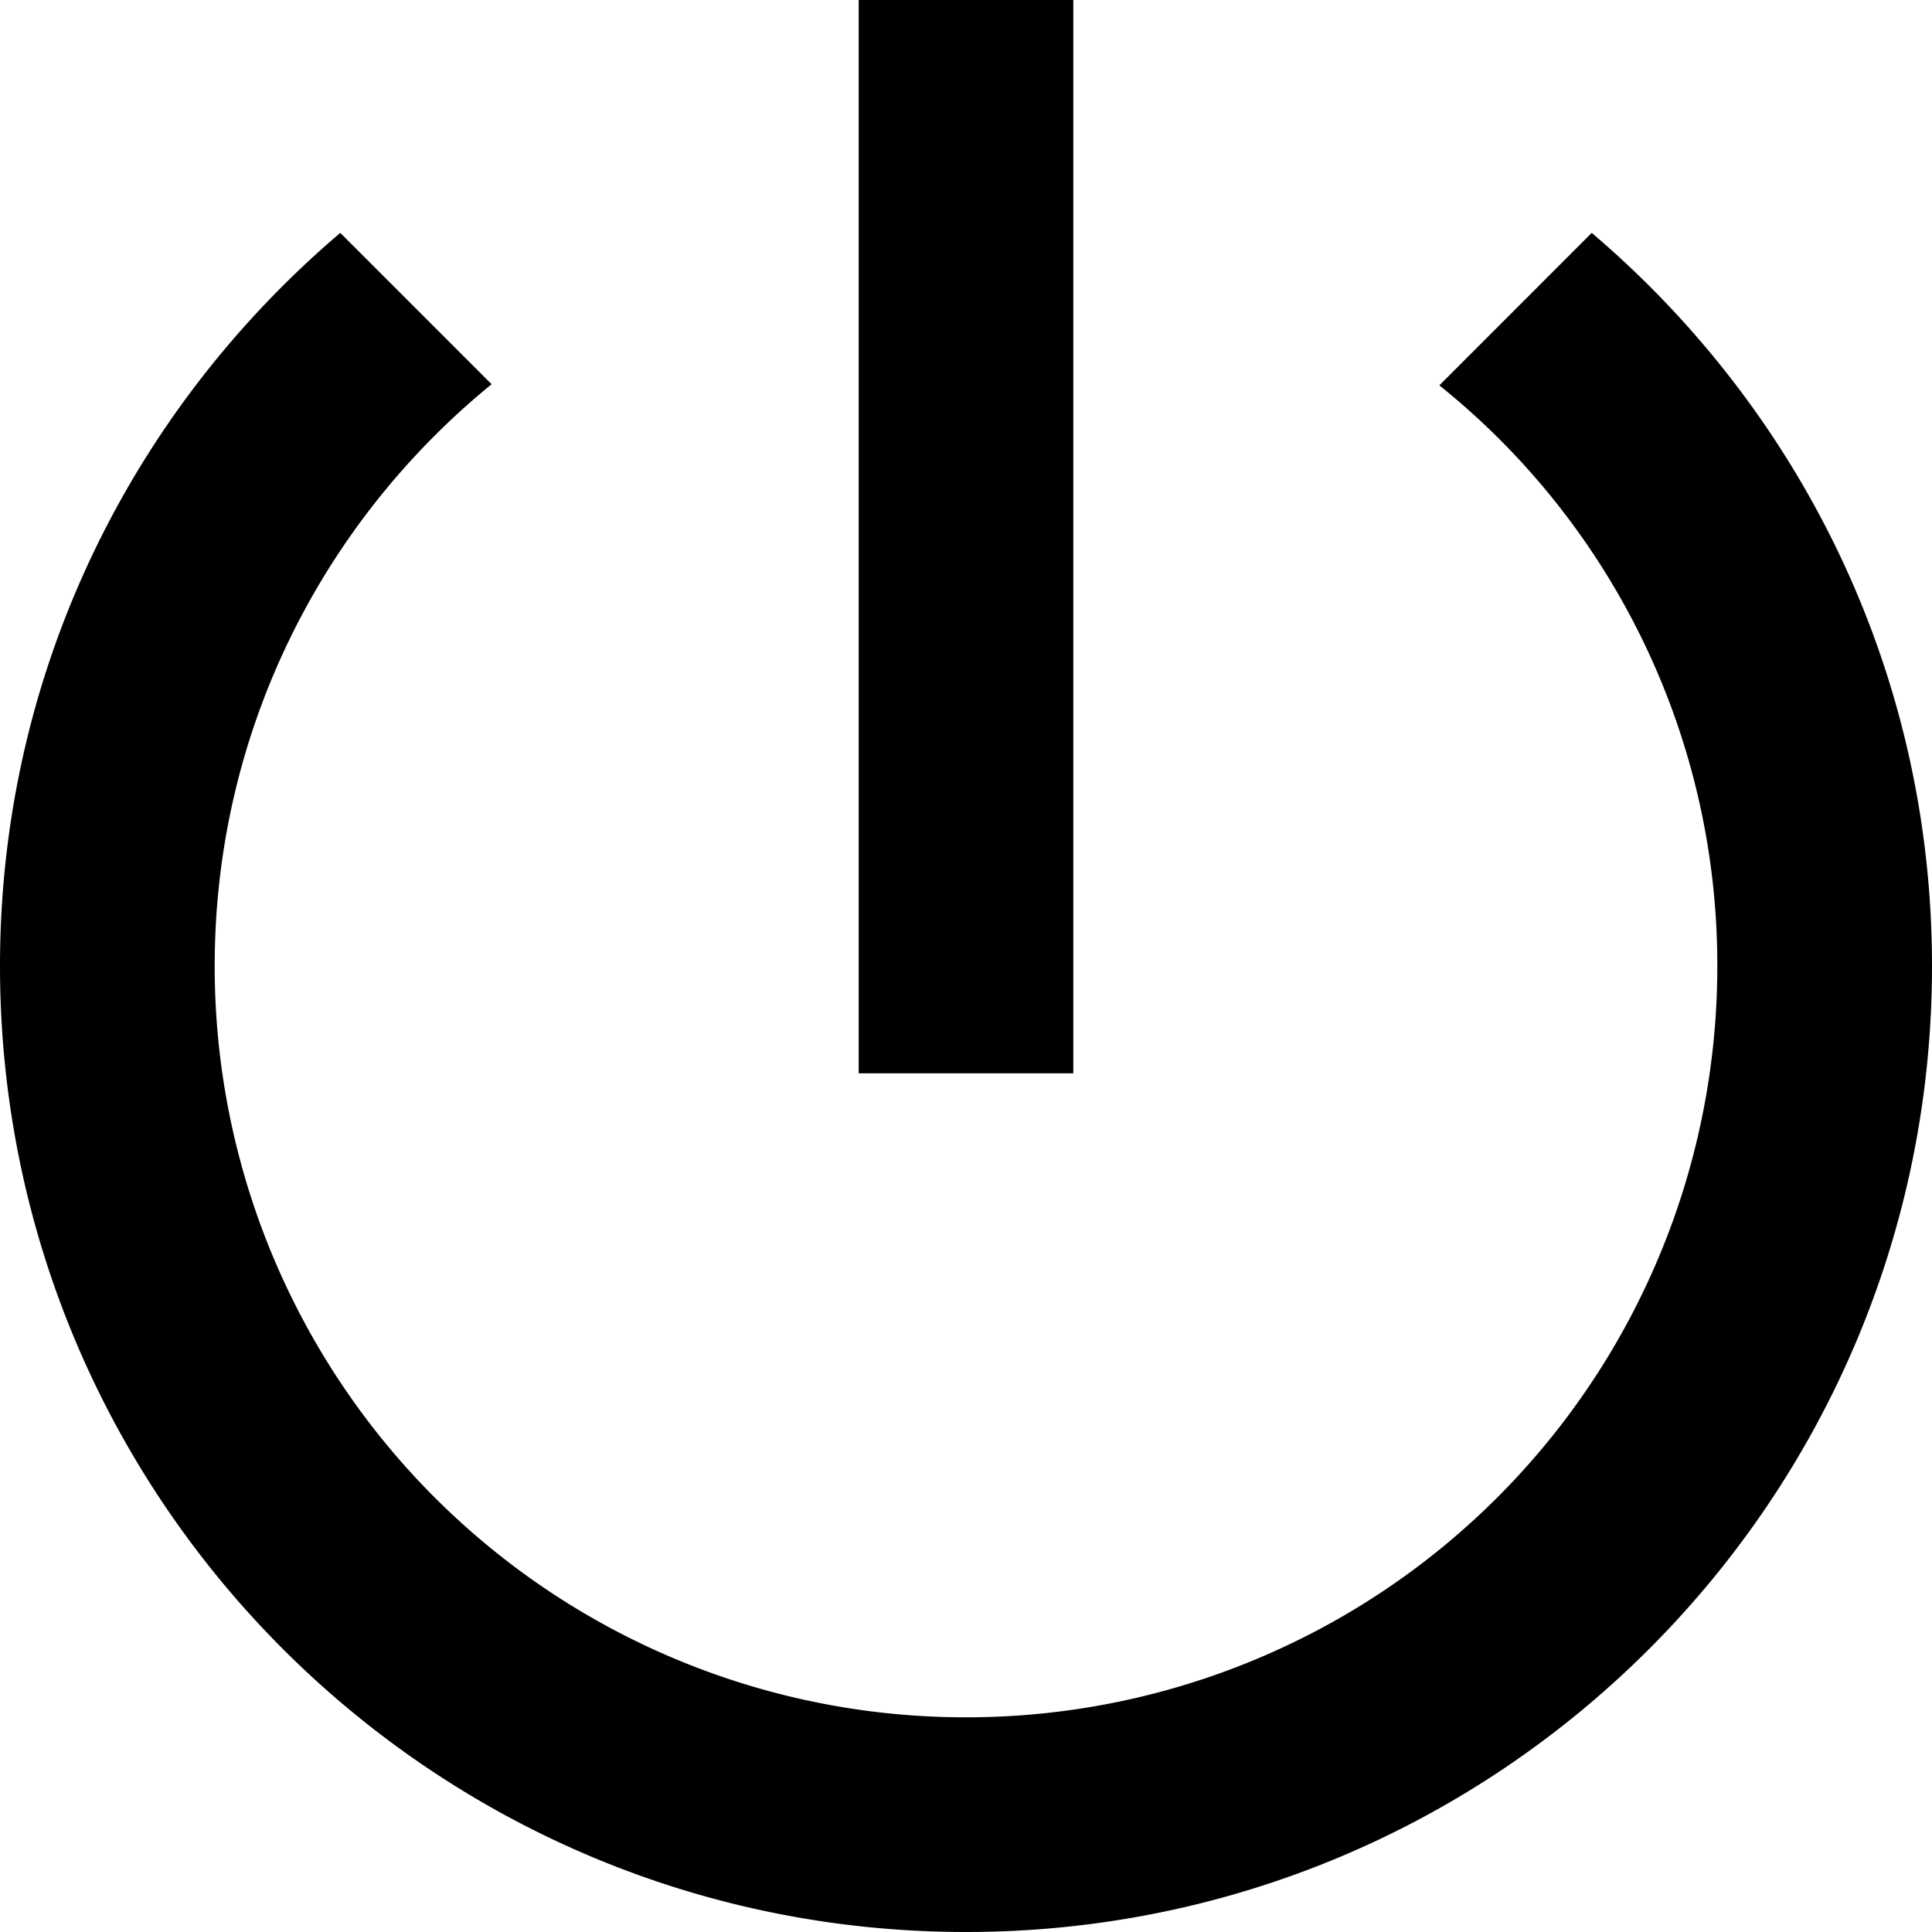 <svg xmlns="http://www.w3.org/2000/svg" viewBox="0 0 24 24"><path fill-rule="nonzero" d="M13.333 0h-2.666v13.333h2.666V0zm6.44 2.893L17.88 4.787A9.227 9.227 0 0121.333 12 9.327 9.327 0 0112 21.333 9.327 9.327 0 012.667 12c0-2.92 1.346-5.52 3.44-7.227l-1.88-1.88C1.64 5.093 0 8.347 0 12c0 6.627 5.373 12 12 12s12-5.373 12-12c0-3.653-1.64-6.907-4.227-9.107z"/></svg>